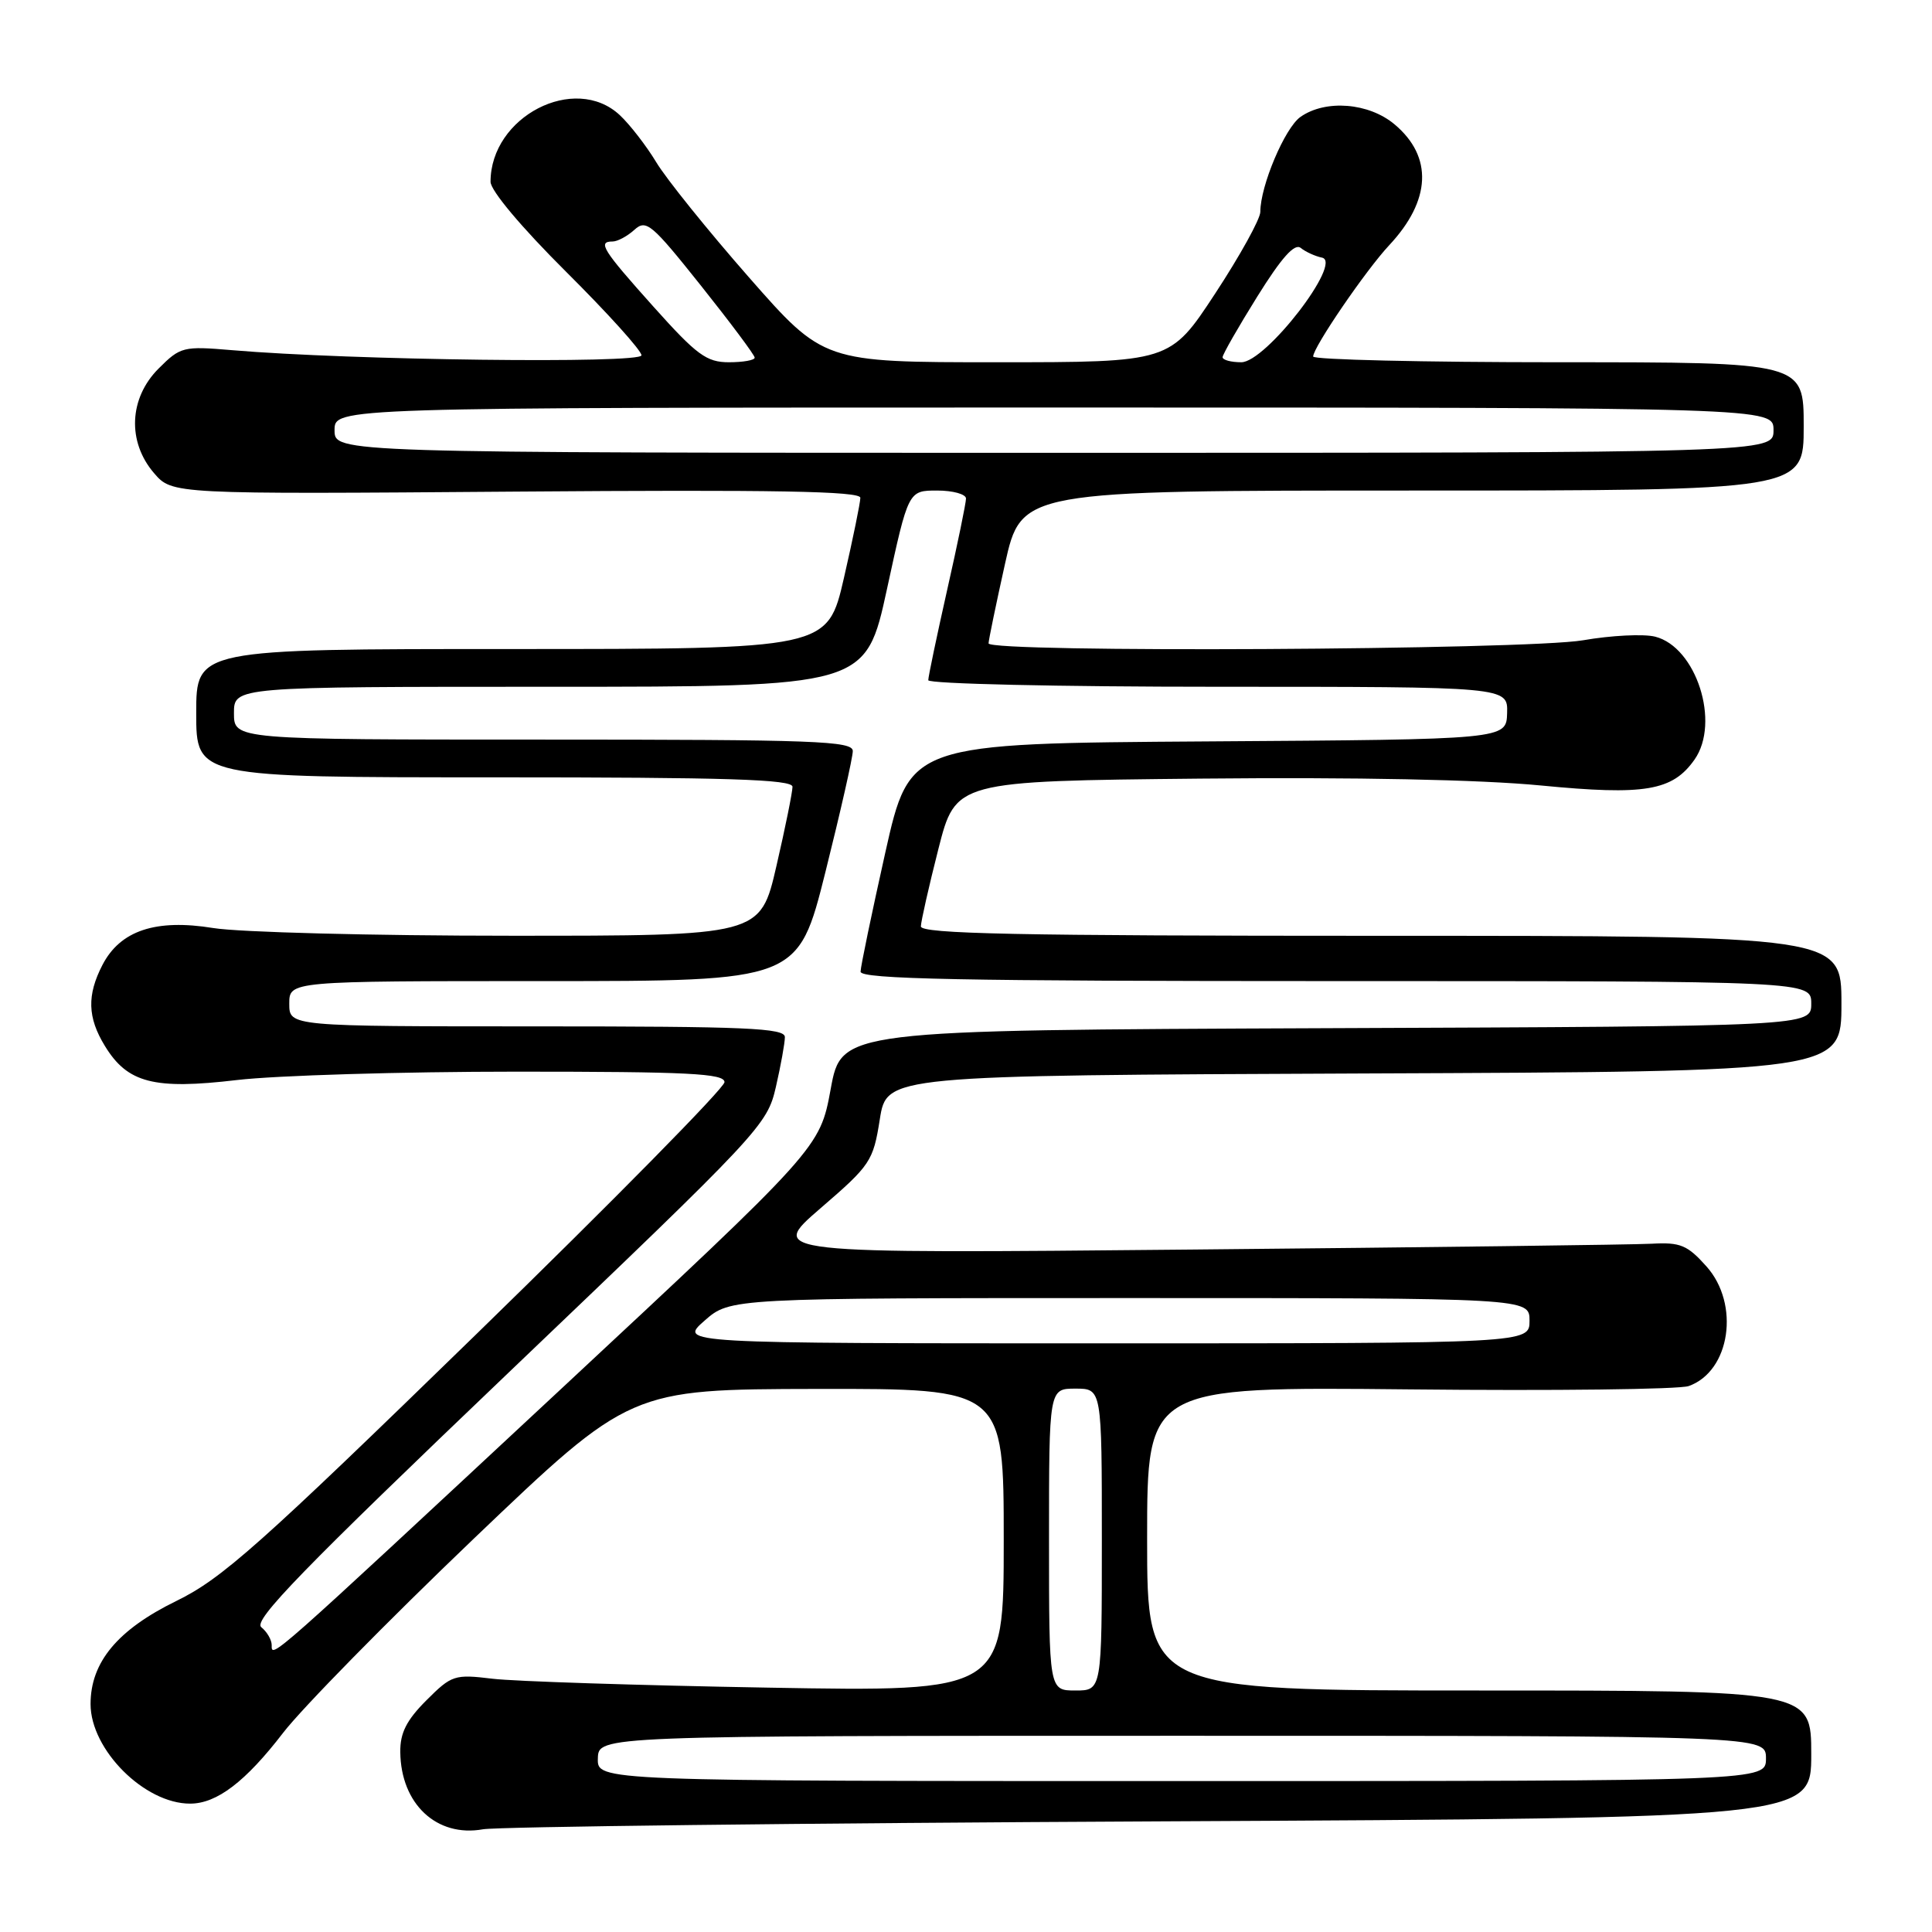 <?xml version="1.0" encoding="UTF-8" standalone="no"?>
<!DOCTYPE svg PUBLIC "-//W3C//DTD SVG 1.1//EN" "http://www.w3.org/Graphics/SVG/1.1/DTD/svg11.dtd" >
<svg xmlns="http://www.w3.org/2000/svg" xmlns:xlink="http://www.w3.org/1999/xlink" version="1.1" viewBox="0 0 256 256">
 <g >
 <path fill="currentColor"
d=" M 153.75 241.34 C 240.00 240.91 240.00 240.91 240.00 232.45 C 240.00 224.00 240.00 224.00 196.00 224.00 C 152.00 224.00 152.00 224.00 152.00 203.88 C 152.00 183.75 152.00 183.75 186.75 184.10 C 205.86 184.30 222.52 184.10 223.76 183.66 C 229.27 181.71 230.59 172.81 226.11 167.80 C 223.59 164.98 222.66 164.59 218.86 164.80 C 216.46 164.93 189.13 165.28 158.13 165.57 C 101.76 166.11 101.76 166.11 108.71 160.11 C 115.36 154.38 115.70 153.87 116.58 148.31 C 117.50 142.50 117.50 142.50 180.75 142.24 C 244.00 141.99 244.00 141.99 244.00 132.99 C 244.00 124.00 244.00 124.00 183.00 124.00 C 134.85 124.00 122.01 123.74 122.02 122.75 C 122.04 122.06 123.08 117.45 124.34 112.50 C 126.63 103.50 126.63 103.50 159.06 103.17 C 179.71 102.97 196.11 103.30 204.17 104.08 C 217.98 105.42 221.62 104.80 224.54 100.64 C 227.98 95.73 224.76 85.73 219.31 84.36 C 217.79 83.98 213.49 84.19 209.76 84.84 C 202.18 86.13 131.00 86.51 130.99 85.25 C 130.99 84.84 131.97 80.11 133.16 74.75 C 135.33 65.00 135.33 65.00 187.17 65.00 C 239.00 65.00 239.00 65.00 239.00 56.50 C 239.00 48.00 239.00 48.00 206.50 48.00 C 188.62 48.00 174.00 47.66 174.00 47.24 C 174.00 46.02 180.99 35.79 184.07 32.50 C 189.63 26.56 189.89 20.77 184.80 16.49 C 181.39 13.61 175.65 13.15 172.32 15.49 C 170.25 16.94 167.00 24.63 167.00 28.07 C 167.00 29.01 164.31 33.88 161.02 38.89 C 155.04 48.00 155.04 48.00 132.08 48.00 C 109.12 48.00 109.12 48.00 99.24 36.75 C 93.81 30.56 88.28 23.70 86.96 21.50 C 85.63 19.30 83.45 16.49 82.12 15.25 C 76.15 9.69 65.00 15.45 65.00 24.09 C 65.00 25.25 69.11 30.14 75.00 36.00 C 80.50 41.47 85.00 46.45 85.00 47.08 C 85.00 48.21 46.38 47.74 30.76 46.40 C 24.26 45.85 23.91 45.94 21.01 48.84 C 17.09 52.76 16.84 58.54 20.41 62.69 C 22.82 65.49 22.82 65.49 68.41 65.14 C 102.65 64.88 114.00 65.08 114.00 65.96 C 114.00 66.60 113.02 71.37 111.83 76.56 C 109.66 86.00 109.66 86.00 67.83 86.00 C 26.00 86.00 26.00 86.00 26.00 94.50 C 26.00 103.00 26.00 103.00 65.50 103.00 C 96.43 103.00 105.00 103.27 105.01 104.25 C 105.01 104.94 104.06 109.66 102.88 114.75 C 100.75 124.00 100.75 124.00 67.63 123.99 C 49.41 123.99 31.69 123.53 28.26 122.97 C 20.63 121.73 15.93 123.30 13.57 127.87 C 11.51 131.86 11.59 134.82 13.89 138.58 C 16.89 143.51 20.39 144.41 31.40 143.11 C 36.59 142.50 53.25 142.00 68.42 142.00 C 91.25 142.00 96.00 142.24 96.00 143.39 C 96.00 144.15 81.21 159.17 63.13 176.77 C 34.34 204.80 29.40 209.19 23.38 212.13 C 15.57 215.95 12.00 220.25 12.00 225.80 C 12.00 231.85 19.16 239.01 25.20 238.99 C 28.73 238.99 32.55 236.07 37.52 229.60 C 40.01 226.36 51.37 214.79 62.77 203.89 C 83.50 184.09 83.50 184.09 108.25 184.04 C 133.00 184.00 133.00 184.00 133.00 204.09 C 133.00 224.17 133.00 224.17 101.75 223.62 C 84.56 223.32 68.14 222.79 65.25 222.44 C 60.22 221.83 59.84 221.96 56.50 225.30 C 53.86 227.94 53.01 229.63 53.04 232.15 C 53.11 239.04 57.87 243.49 64.00 242.39 C 65.92 242.05 106.31 241.57 153.75 241.34 Z  M 79.22 233.00 C 79.30 230.00 79.30 230.00 156.65 230.00 C 234.00 230.00 234.00 230.00 234.00 233.00 C 234.00 236.00 234.00 236.00 156.57 236.00 C 79.13 236.00 79.13 236.00 79.22 233.00 Z  M 139.00 204.00 C 139.00 184.00 139.00 184.00 142.50 184.00 C 146.00 184.00 146.00 184.00 146.00 204.00 C 146.00 224.00 146.00 224.00 142.50 224.00 C 139.00 224.00 139.00 224.00 139.00 204.00 Z  M 36.00 217.98 C 36.00 217.29 35.38 216.22 34.62 215.61 C 33.51 214.72 40.10 207.94 67.42 181.85 C 100.91 149.87 101.64 149.09 102.81 144.02 C 103.46 141.18 104.00 138.21 104.00 137.42 C 104.00 136.22 98.90 136.00 71.17 136.00 C 38.33 136.00 38.33 136.00 38.33 133.00 C 38.33 130.00 38.33 130.00 72.04 130.00 C 105.75 130.00 105.75 130.00 109.38 115.52 C 111.37 107.56 113.00 100.36 113.00 99.52 C 113.00 98.18 108.05 98.00 72.00 98.00 C 31.00 98.00 31.00 98.00 31.00 94.50 C 31.00 91.00 31.00 91.00 72.86 91.00 C 114.72 91.00 114.72 91.00 117.54 78.00 C 120.36 65.00 120.36 65.00 124.18 65.00 C 126.28 65.00 128.00 65.48 128.00 66.06 C 128.00 66.64 126.88 72.10 125.50 78.19 C 124.13 84.29 123.00 89.66 123.00 90.13 C 123.00 90.61 140.28 91.00 161.40 91.00 C 199.80 91.00 199.80 91.00 199.70 94.49 C 199.60 97.98 199.60 97.98 160.08 98.24 C 120.55 98.50 120.55 98.50 117.30 113.00 C 115.52 120.97 114.04 128.06 114.03 128.75 C 114.01 129.74 127.25 130.00 177.00 130.00 C 240.00 130.00 240.00 130.00 240.00 132.99 C 240.00 135.99 240.00 135.99 175.75 136.24 C 111.50 136.50 111.50 136.50 110.07 144.31 C 108.63 152.11 108.63 152.11 74.06 184.31 C 35.30 220.39 36.00 219.77 36.00 217.98 Z  M 93.35 175.00 C 96.76 172.00 96.76 172.00 149.72 172.00 C 202.67 172.00 202.67 172.00 202.67 175.00 C 202.67 178.00 202.67 178.00 146.30 178.00 C 89.93 178.00 89.93 178.00 93.35 175.00 Z  M 44.33 57.00 C 44.33 54.00 44.33 54.00 139.67 54.00 C 235.00 54.00 235.00 54.00 235.00 57.00 C 235.00 60.00 235.00 60.00 139.67 60.00 C 44.33 60.00 44.33 60.00 44.33 57.00 Z  M 86.59 40.64 C 79.82 33.08 79.15 32.00 81.17 32.00 C 81.82 32.00 83.11 31.31 84.05 30.46 C 85.62 29.03 86.32 29.62 92.88 37.85 C 96.79 42.76 100.00 47.05 100.00 47.39 C 100.00 47.73 98.47 48.00 96.59 48.00 C 93.62 48.00 92.34 47.06 86.59 40.64 Z  M 162.00 47.33 C 162.00 46.97 164.07 43.35 166.60 39.29 C 169.81 34.14 171.54 32.20 172.35 32.85 C 172.98 33.36 174.25 33.95 175.18 34.14 C 177.96 34.74 167.72 48.00 164.48 48.00 C 163.12 48.00 162.00 47.70 162.00 47.33 Z "/>
</g>
</svg>